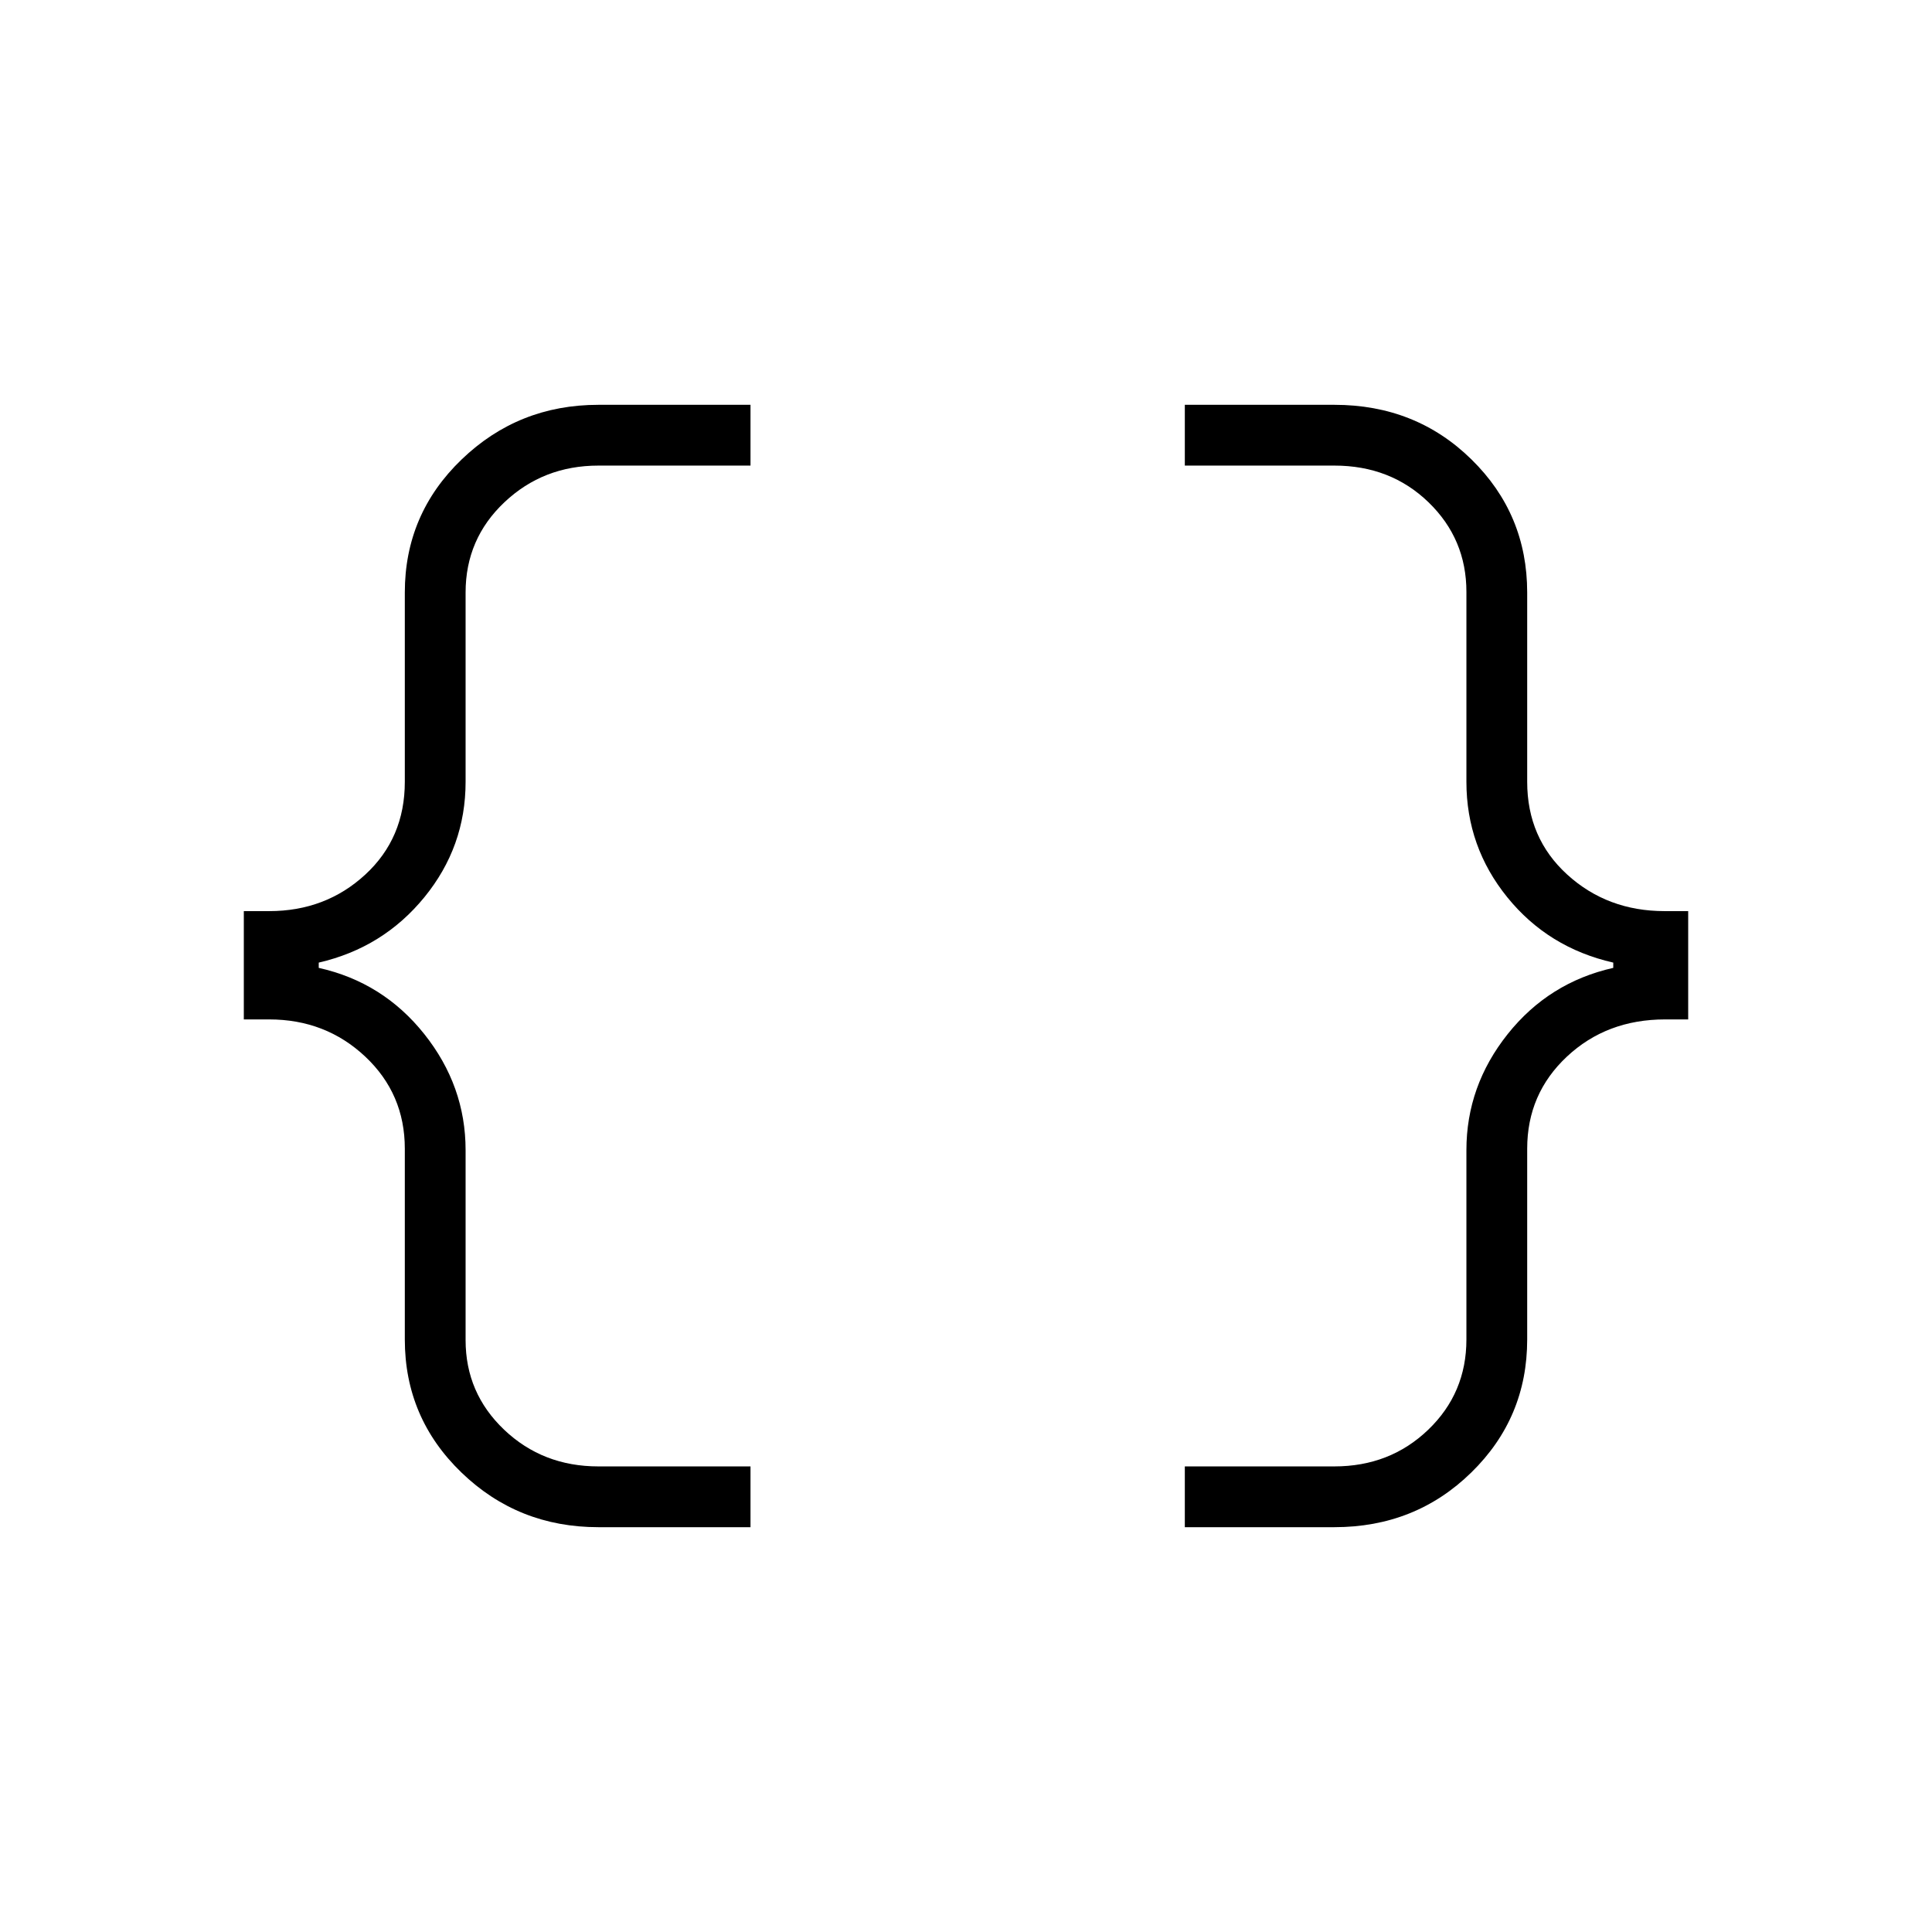 <svg xmlns="http://www.w3.org/2000/svg" height="48" viewBox="0 -960 960 960" width="48"><path d="M588.73-201.15v-30.2h74.31q27.65 0 46.63-18.22 18.98-18.22 18.98-44.85v-94.08q0-31.88 20.47-57.62 20.46-25.73 52.5-32.95v-2.62q-32.31-7.35-52.64-32.44-20.33-25.1-20.33-57.37v-94.39q0-26.32-18.84-44.54-18.85-18.22-46.77-18.22h-74.31v-30.2h74.31q40.47 0 68.14 27.16 27.67 27.15 27.67 66.11v94.08q0 27.97 19.92 46.1 19.93 18.13 48.38 18.13h11.7v53.81h-11.43q-29.1 0-48.83 18.48-19.74 18.49-19.74 45.75v94.81q0 38.96-27.79 66.11-27.78 27.16-68.02 27.16h-74.31Zm-291.38 0q-39.93 0-68.06-27.16-28.14-27.15-28.14-66.11v-94.81q0-27.26-19.67-45.75-19.67-18.48-47.75-18.48h-12.58v-53.81h12.58q28.08 0 47.75-18.13t19.67-46.1v-94.08q0-38.96 28.22-66.11 28.22-27.16 67.98-27.16h75.57v30.2h-75.57q-27.42 0-46.71 18.22t-19.29 44.85v94.08q0 32.27-20.52 57.37-20.52 25.09-52.45 32.44v2.62q31.93 7.12 52.45 32.9 20.52 25.79 20.52 57.67v94.39q0 26.32 19.16 44.54 19.17 18.22 46.84 18.22h75.57v30.2h-75.57Z"/></svg>